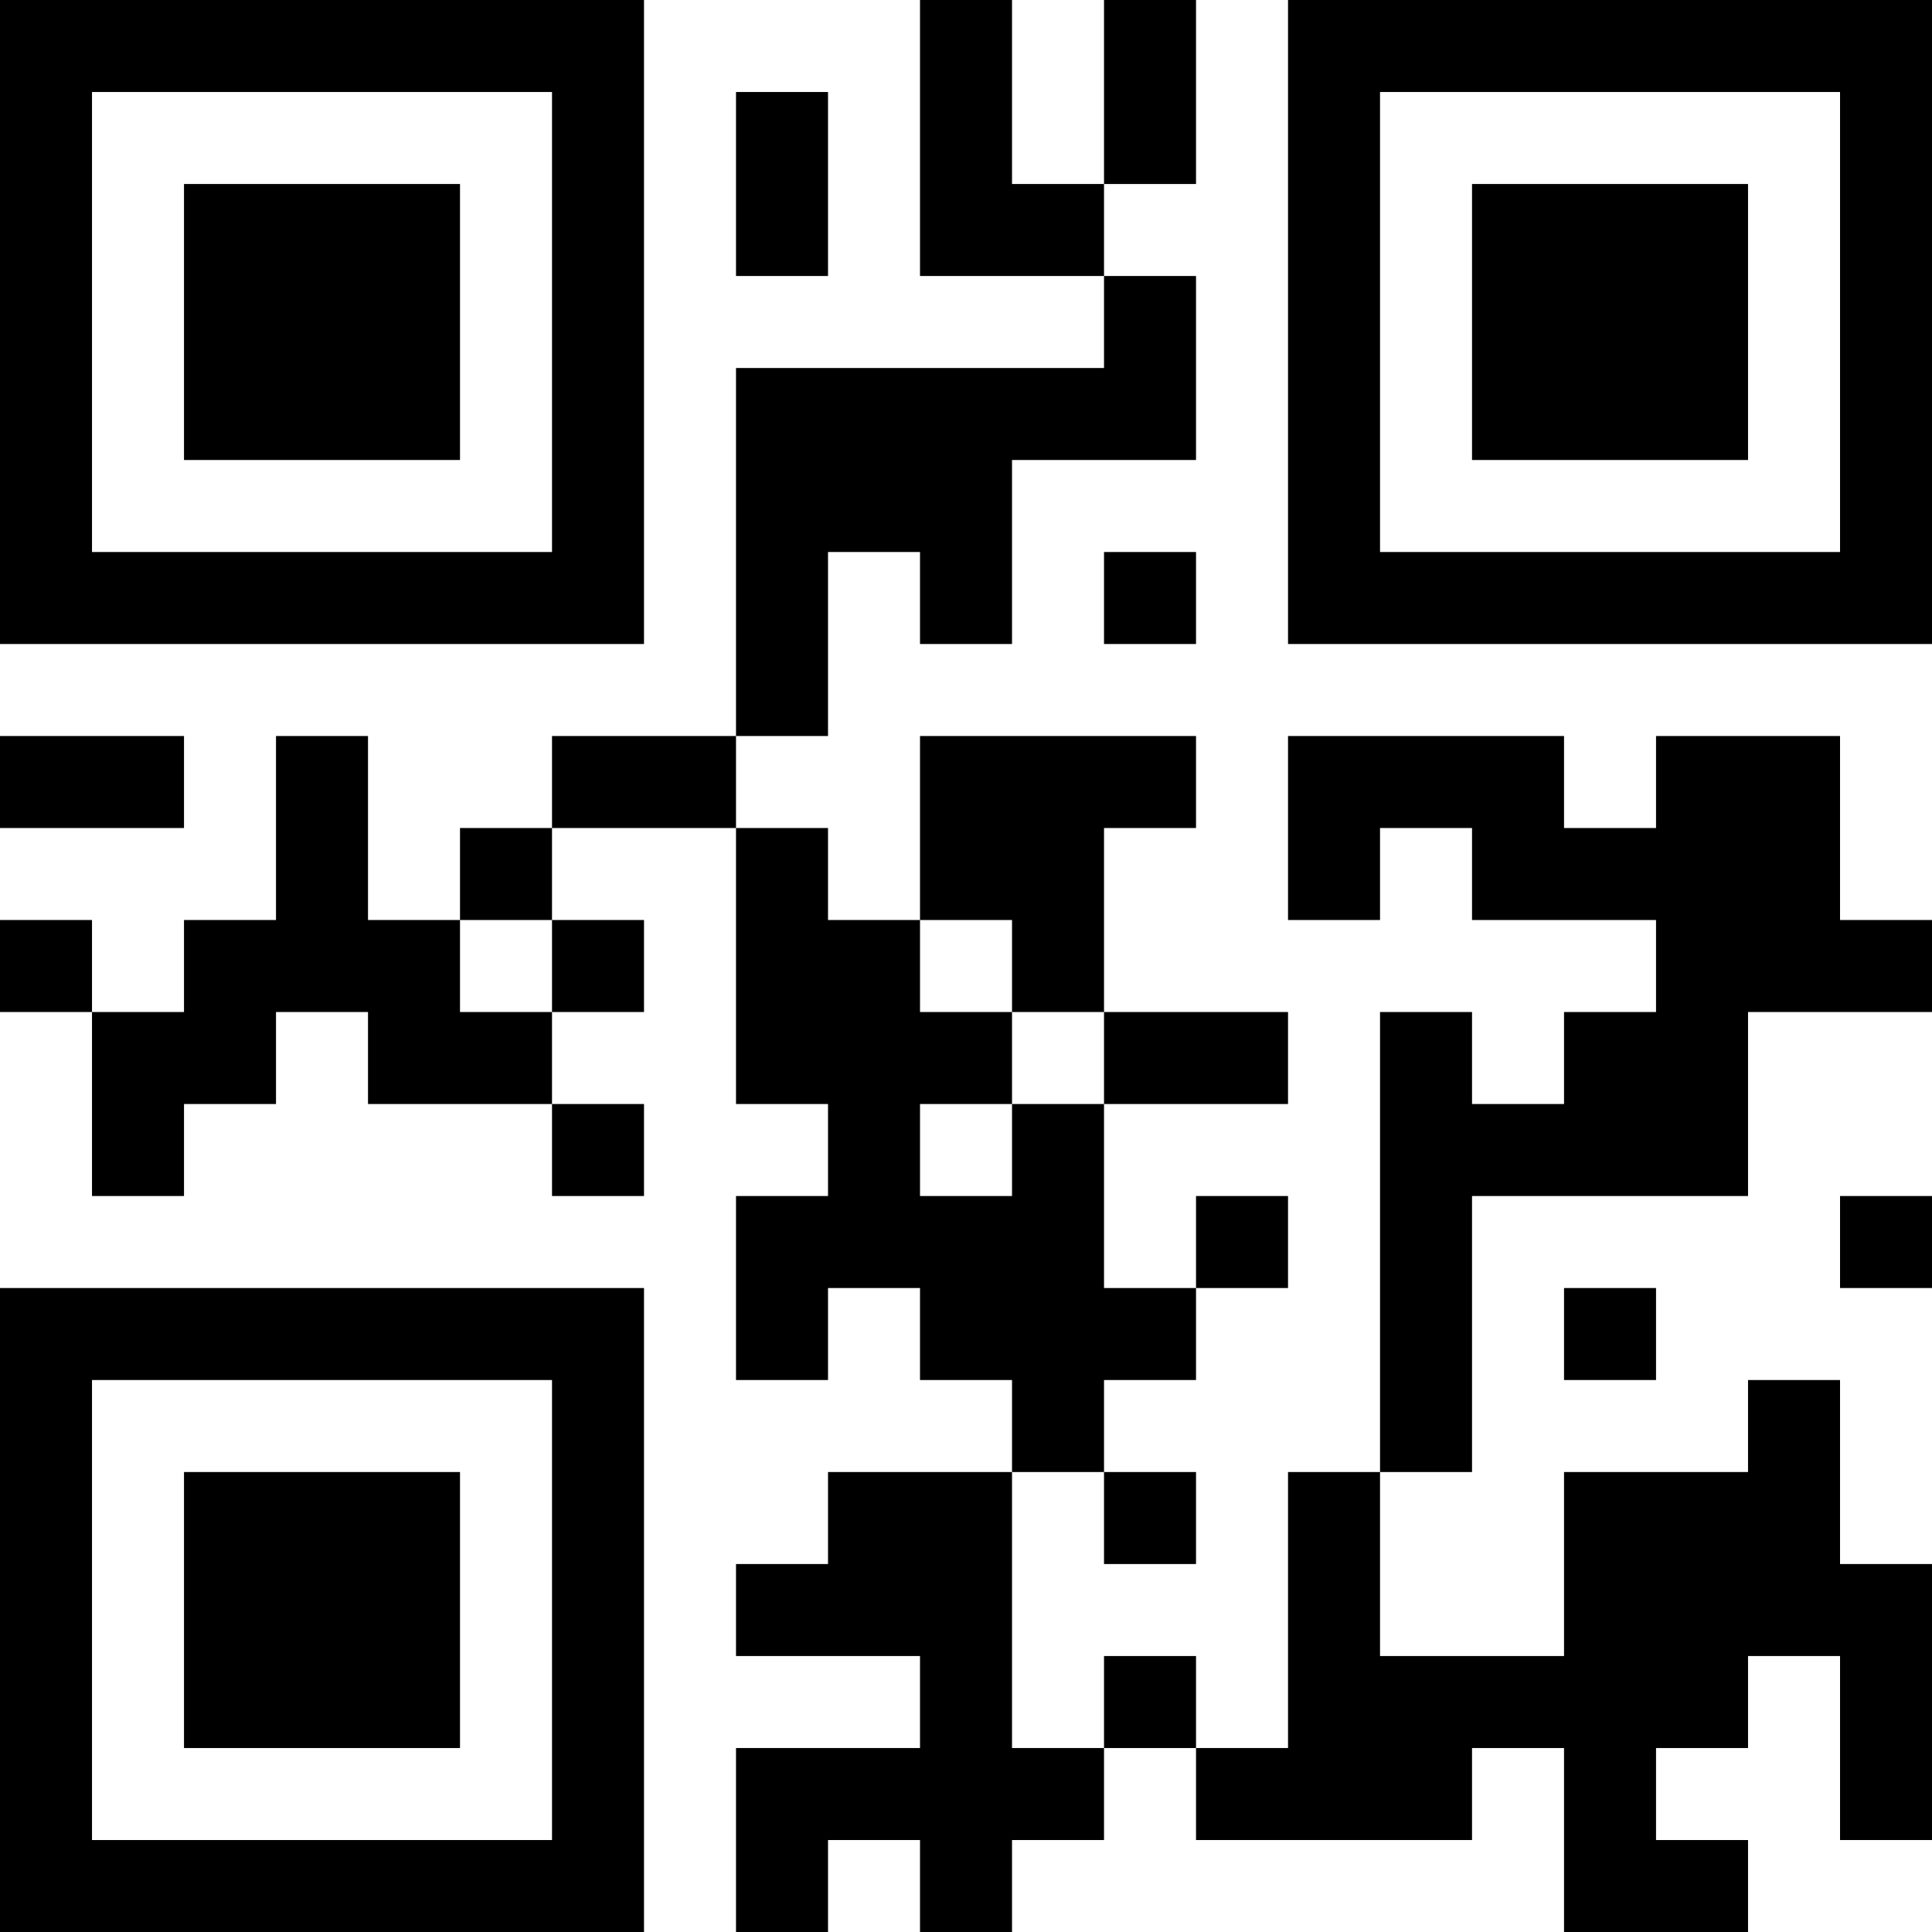 <?xml version="1.0" encoding="UTF-8"?>
<svg xmlns="http://www.w3.org/2000/svg" version="1.1" width="300" height="300" viewBox="0 0 300 300"><rect x="0" y="0" width="300" height="300" fill="#ffffff"/><g transform="scale(14.286)"><g transform="translate(0,0)"><path fill-rule="evenodd" d="M10 0L10 3L12 3L12 4L8 4L8 8L6 8L6 9L5 9L5 10L4 10L4 8L3 8L3 10L2 10L2 11L1 11L1 10L0 10L0 11L1 11L1 13L2 13L2 12L3 12L3 11L4 11L4 12L6 12L6 13L7 13L7 12L6 12L6 11L7 11L7 10L6 10L6 9L8 9L8 12L9 12L9 13L8 13L8 15L9 15L9 14L10 14L10 15L11 15L11 16L9 16L9 17L8 17L8 18L10 18L10 19L8 19L8 21L9 21L9 20L10 20L10 21L11 21L11 20L12 20L12 19L13 19L13 20L16 20L16 19L17 19L17 21L19 21L19 20L18 20L18 19L19 19L19 18L20 18L20 20L21 20L21 17L20 17L20 15L19 15L19 16L17 16L17 18L15 18L15 16L16 16L16 13L19 13L19 11L21 11L21 10L20 10L20 8L18 8L18 9L17 9L17 8L14 8L14 10L15 10L15 9L16 9L16 10L18 10L18 11L17 11L17 12L16 12L16 11L15 11L15 16L14 16L14 19L13 19L13 18L12 18L12 19L11 19L11 16L12 16L12 17L13 17L13 16L12 16L12 15L13 15L13 14L14 14L14 13L13 13L13 14L12 14L12 12L14 12L14 11L12 11L12 9L13 9L13 8L10 8L10 10L9 10L9 9L8 9L8 8L9 8L9 6L10 6L10 7L11 7L11 5L13 5L13 3L12 3L12 2L13 2L13 0L12 0L12 2L11 2L11 0ZM8 1L8 3L9 3L9 1ZM12 6L12 7L13 7L13 6ZM0 8L0 9L2 9L2 8ZM5 10L5 11L6 11L6 10ZM10 10L10 11L11 11L11 12L10 12L10 13L11 13L11 12L12 12L12 11L11 11L11 10ZM20 13L20 14L21 14L21 13ZM17 14L17 15L18 15L18 14ZM0 0L0 7L7 7L7 0ZM1 1L1 6L6 6L6 1ZM2 2L2 5L5 5L5 2ZM14 0L14 7L21 7L21 0ZM15 1L15 6L20 6L20 1ZM16 2L16 5L19 5L19 2ZM0 14L0 21L7 21L7 14ZM1 15L1 20L6 20L6 15ZM2 16L2 19L5 19L5 16Z" fill="#000000"/></g></g></svg>
